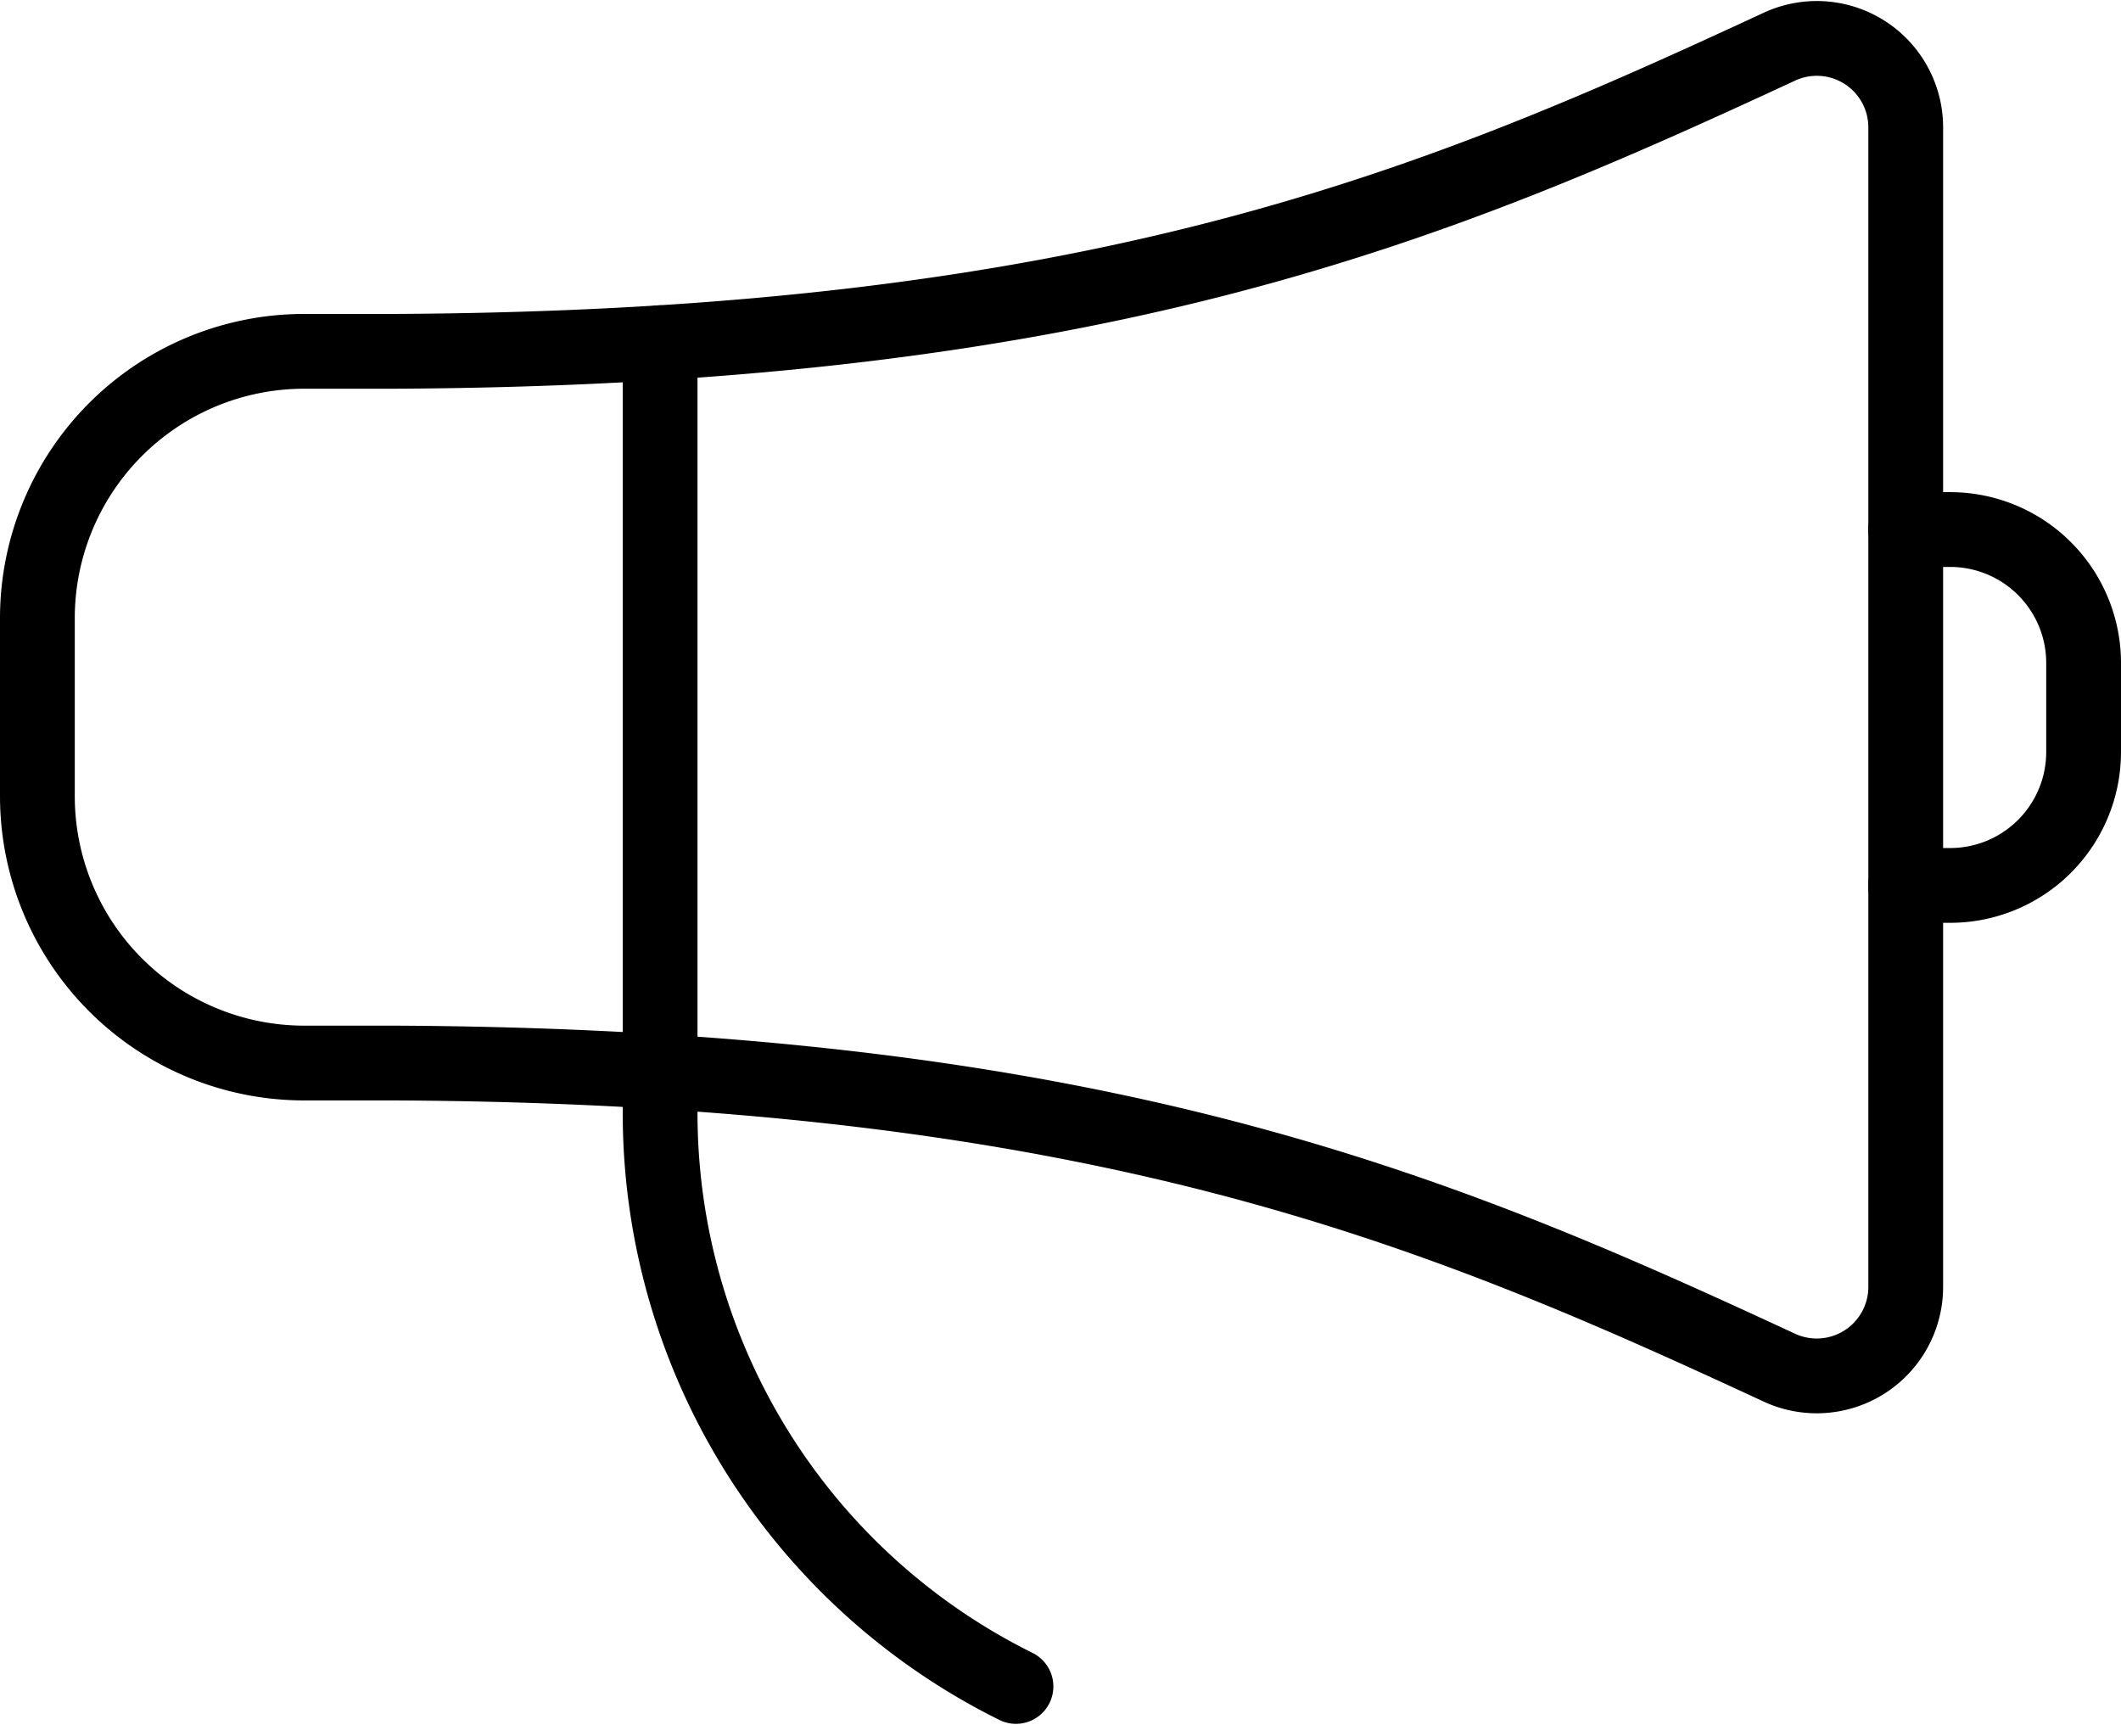 
<svg xmlns="http://www.w3.org/2000/svg"
    viewBox="0 0 28.365 23.219">
    <g transform="translate(-1058 -23.966)">
        <path d="M285.5,3848.9v10.3a8.557,8.557,0,0,0,4.759,7.668"
            transform="translate(781.328 -3820.351)" fill="none"
            stroke="currentColor" stroke-linecap="round" stroke-linejoin="round"
            stroke-width="1"/>
        <path d="M303.486,3846.67a1.189,1.189,0,0,0-1.691-1.079c-4.563,2.117-9.07,4.03-18.536,4.073h-1.19a3.569,3.569,0,0,0-3.569,3.569v2.379a3.569,3.569,0,0,0,3.569,3.569h1.19c9.466.043,13.973,1.956,18.536,4.073a1.19,1.19,0,0,0,1.691-1.079Z"
            transform="translate(780 -3821)" fill="none"
            stroke="currentColor" stroke-linecap="round" stroke-linejoin="round"
            stroke-width="1"/>
        <path d="M299.5,3851h.595a1.785,1.785,0,0,1,1.785,1.785v1.189a1.785,1.785,0,0,1-1.785,1.785H299.5"
            transform="translate(783.985 -3819.953)" fill="none"
            stroke="currentColor" stroke-linecap="round" stroke-linejoin="round"
            stroke-width="1"/>
    </g>
</svg>
